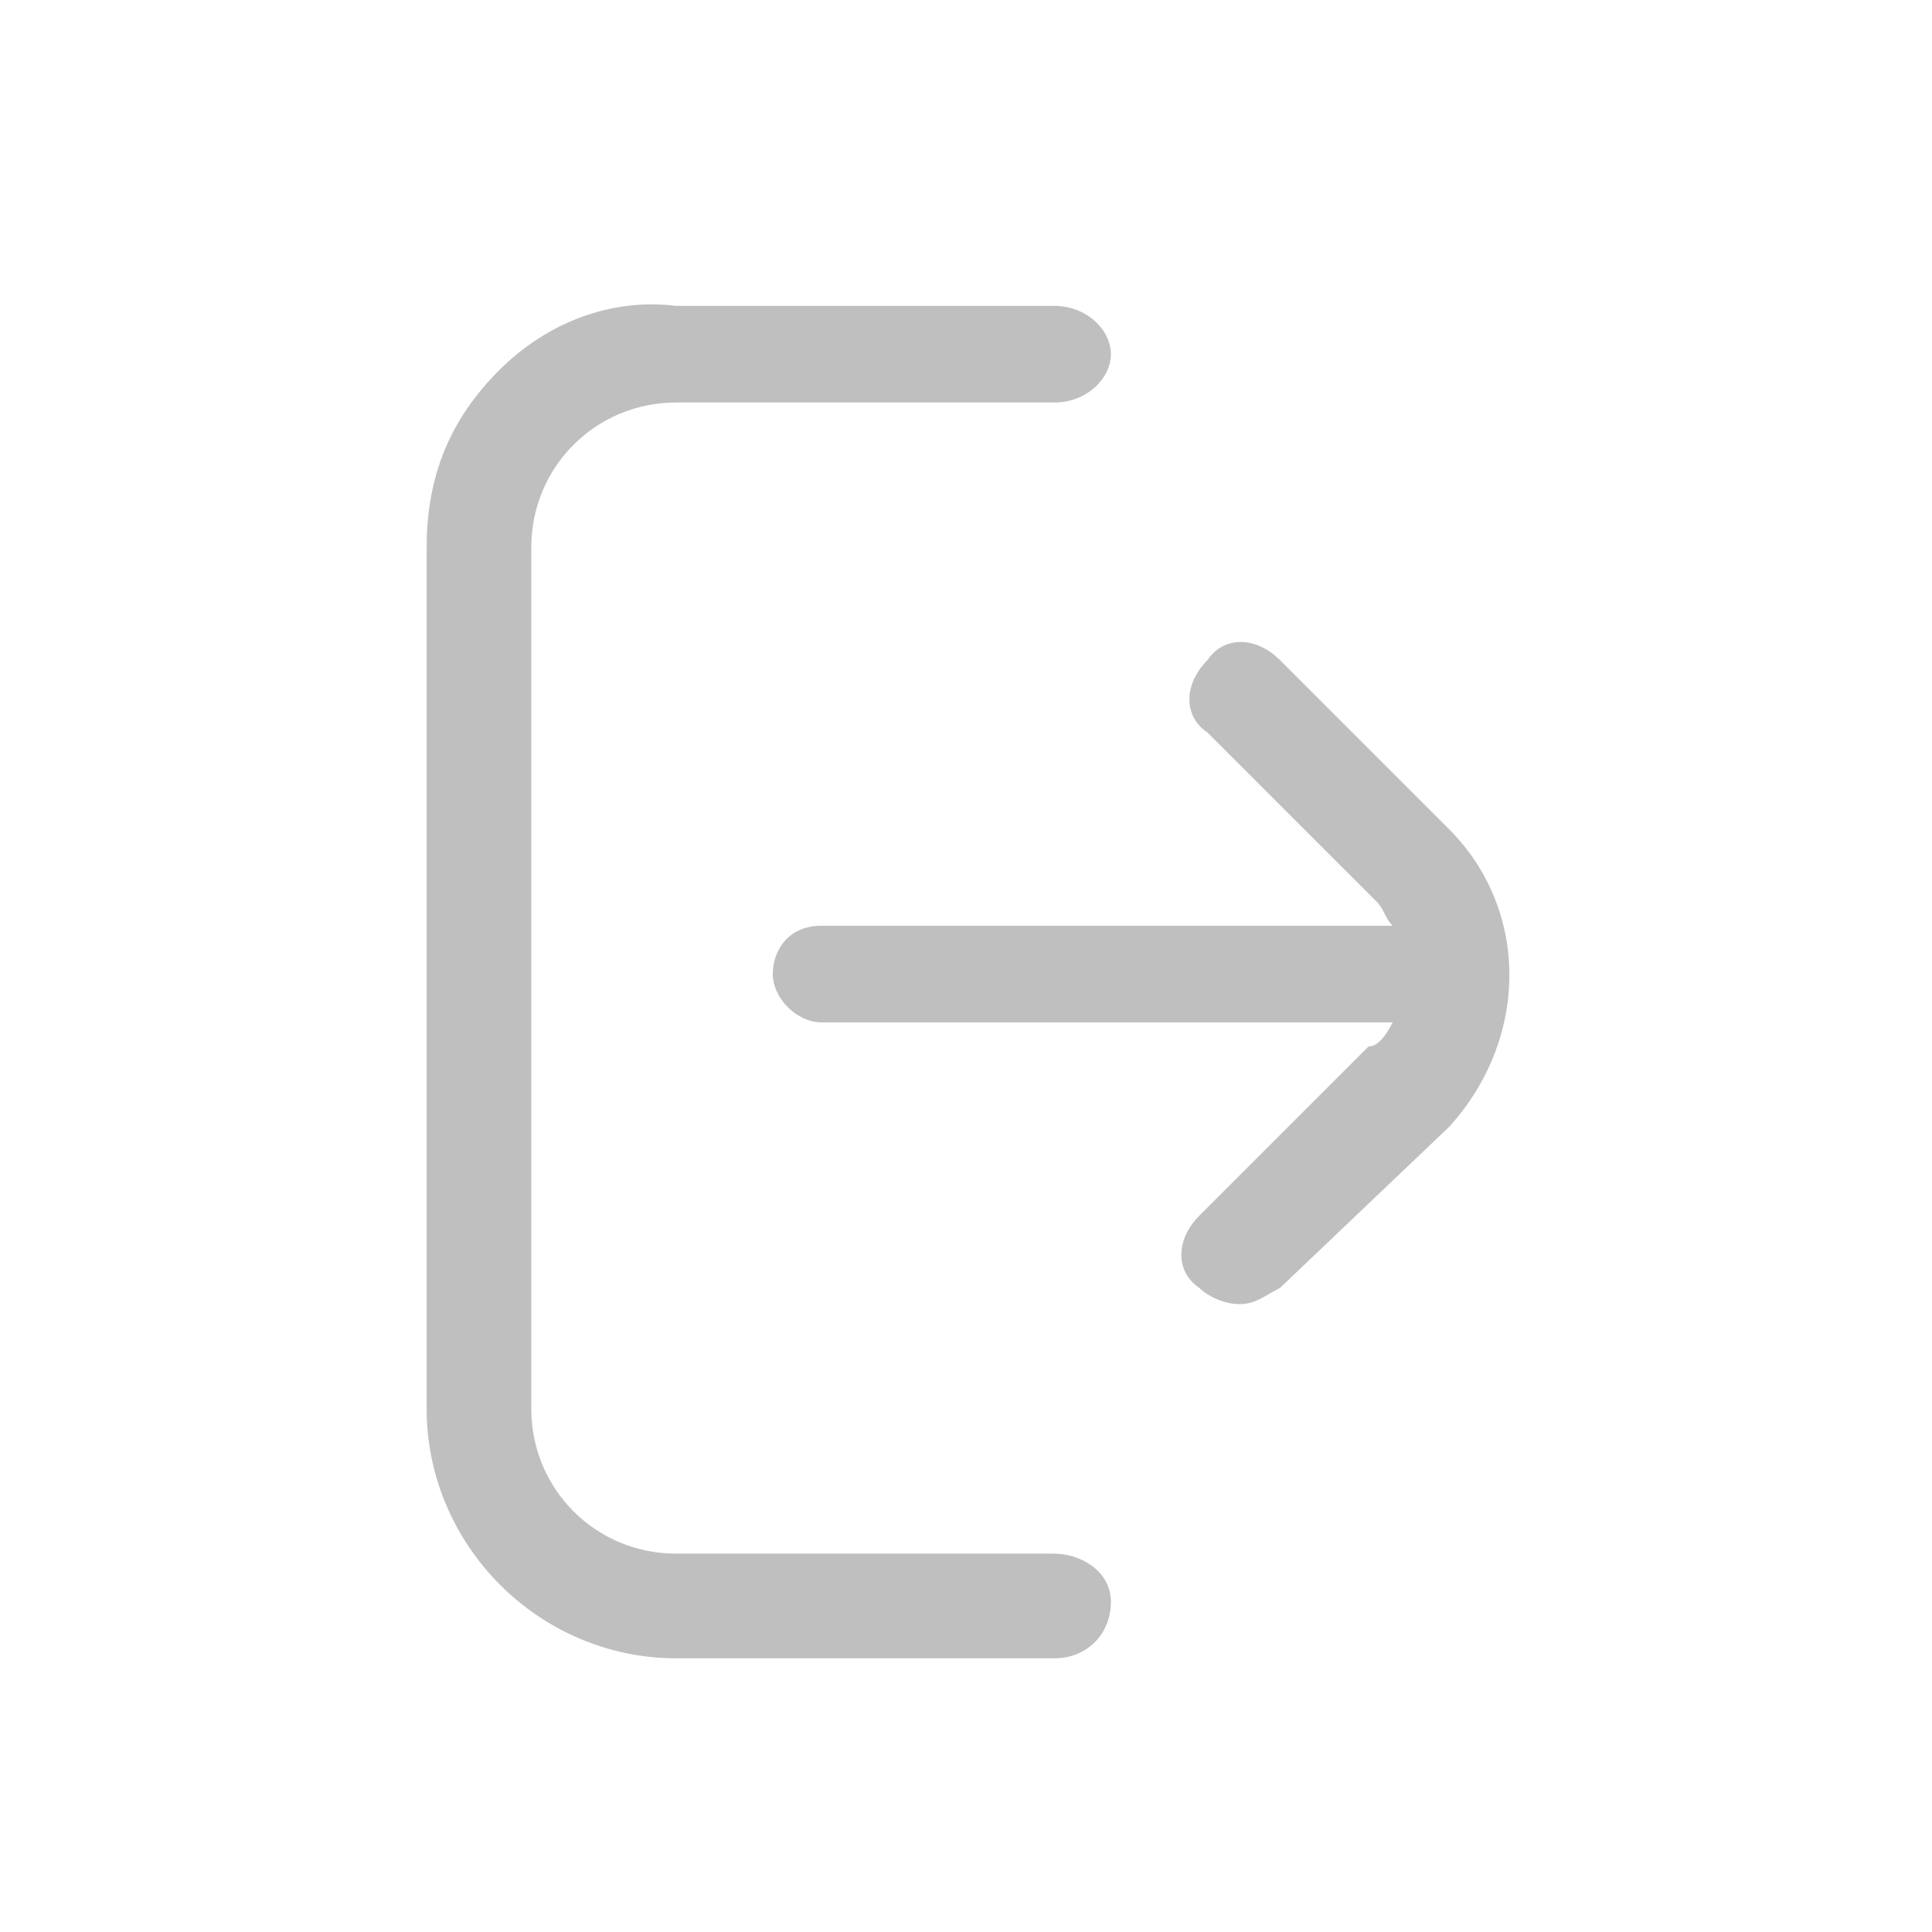 <?xml version="1.0" standalone="no"?><!DOCTYPE svg PUBLIC "-//W3C//DTD SVG 1.1//EN" "http://www.w3.org/Graphics/SVG/1.1/DTD/svg11.dtd"><svg t="1567144093835" class="icon" viewBox="0 0 1024 1024" version="1.1" xmlns="http://www.w3.org/2000/svg" p-id="2005" width="16" height="16" xmlns:xlink="http://www.w3.org/1999/xlink"><defs><style type="text/css"></style></defs><path d="M768 439.467l-89.6-89.6c-12.8-12.8-29.867-12.8-38.4 0-12.8 12.8-12.8 29.867 0 38.4l89.6 89.6c4.267 4.267 4.267 8.533 8.533 12.8h-302.933c-17.067 0-25.6 12.8-25.6 25.6s12.8 25.6 25.6 25.6h302.933c-4.267 8.533-8.533 12.8-12.8 12.8l-89.6 89.6c-12.8 12.8-12.8 29.867 0 38.4 4.267 4.267 12.8 8.533 21.333 8.533s12.8-4.267 21.333-8.533l89.6-85.333c42.667-46.933 42.667-115.2 0-157.867z" fill="#bfbfbf" p-id="2006"></path><path d="M558.933 823.467H358.4c-42.667 0-76.8-34.133-76.8-76.8V290.133c0-42.667 34.133-76.8 76.8-76.8h200.533c17.067 0 29.867-12.8 29.867-25.6s-12.8-25.6-29.867-25.6H358.4c-34.133-4.267-68.267 8.533-93.867 34.133-25.6 25.6-38.4 55.467-38.4 93.867v456.533c0 72.533 59.733 132.267 132.267 132.267h200.533c17.067 0 29.867-12.8 29.867-29.867s-17.067-25.6-29.867-25.6z" fill="#bfbfbf" p-id="2007"></path></svg>